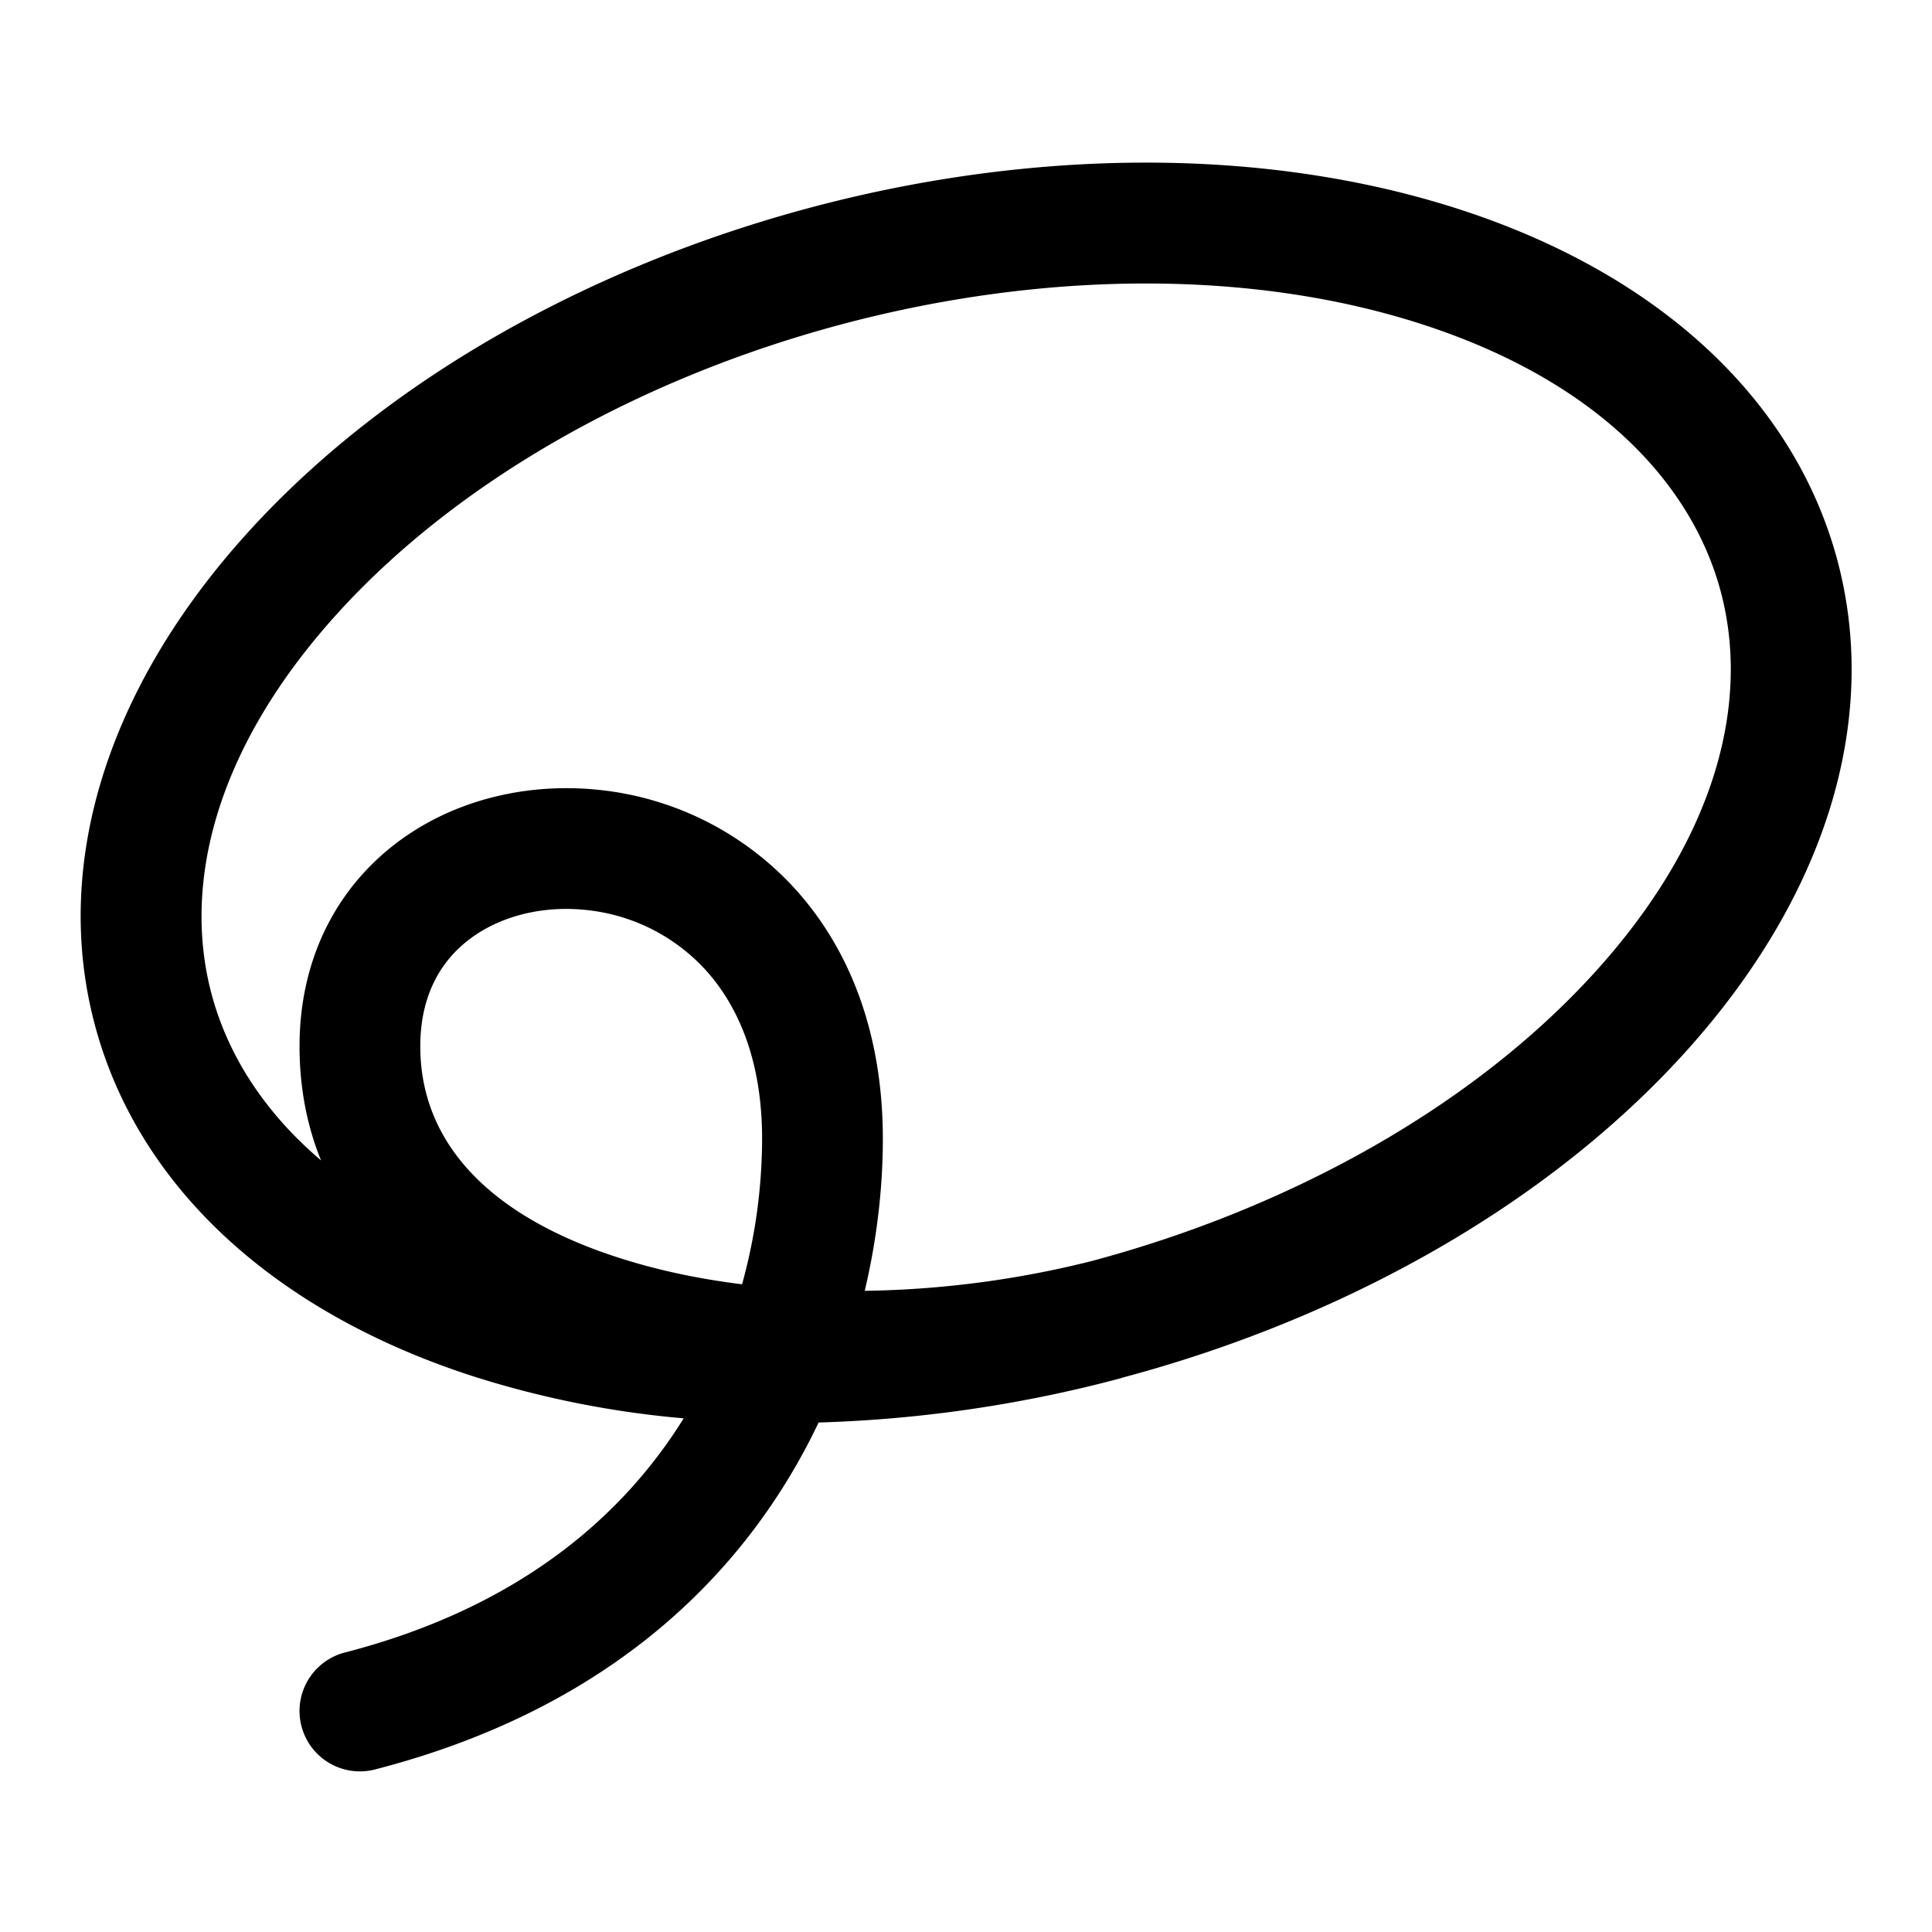 <svg xmlns="http://www.w3.org/2000/svg" width="24" height="24"><path fill-rule="evenodd" d="M13.93 17.119a16.43 16.43 0 01-3.761.552c-.859 1.806-2.523 3.54-5.511 4.31a.75.75 0 11-.374-1.453c2.133-.55 3.44-1.67 4.209-2.909a12.008 12.008 0 01-2.63-.527c-2.485-.807-4.155-2.374-4.684-4.358-.53-1.983.14-4.174 1.892-6.111C4.82 4.69 7.372 3.299 10.064 2.58s5.598-.782 8.077.024c2.484.808 4.155 2.375 4.684 4.358.529 1.984-.14 4.174-1.893 6.112-1.708 1.888-4.183 3.26-6.807 3.99a13.644 13.644 0 01-.195.053zm-9.746-9.49c1.514-1.673 3.79-2.938 6.267-3.599 2.476-.66 5.08-.696 7.226.002 2.14.696 3.335 1.952 3.699 3.318.364 1.365-.046 3.05-1.556 4.719-1.513 1.672-3.787 2.936-6.262 3.597a12.24 12.24 0 01-2.816.369c.16-.674.225-1.319.225-1.886v-.002c0-1.313-.414-2.361-1.093-3.108A3.828 3.828 0 007.419 9.81c-.883-.088-1.798.128-2.507.672-.726.557-1.191 1.424-1.191 2.516 0 .522.095.994.267 1.417-.714-.607-1.161-1.32-1.36-2.067-.364-1.365.046-3.05 1.556-4.719zm1.037 5.369c0 1.235.911 2.163 2.607 2.67.432.13.9.225 1.39.286a6.812 6.812 0 00.249-1.807v-.002c0-.984-.305-1.659-.703-2.097a2.327 2.327 0 00-1.495-.745c-.553-.056-1.076.087-1.444.37-.35.268-.604.693-.604 1.325z"/></svg>